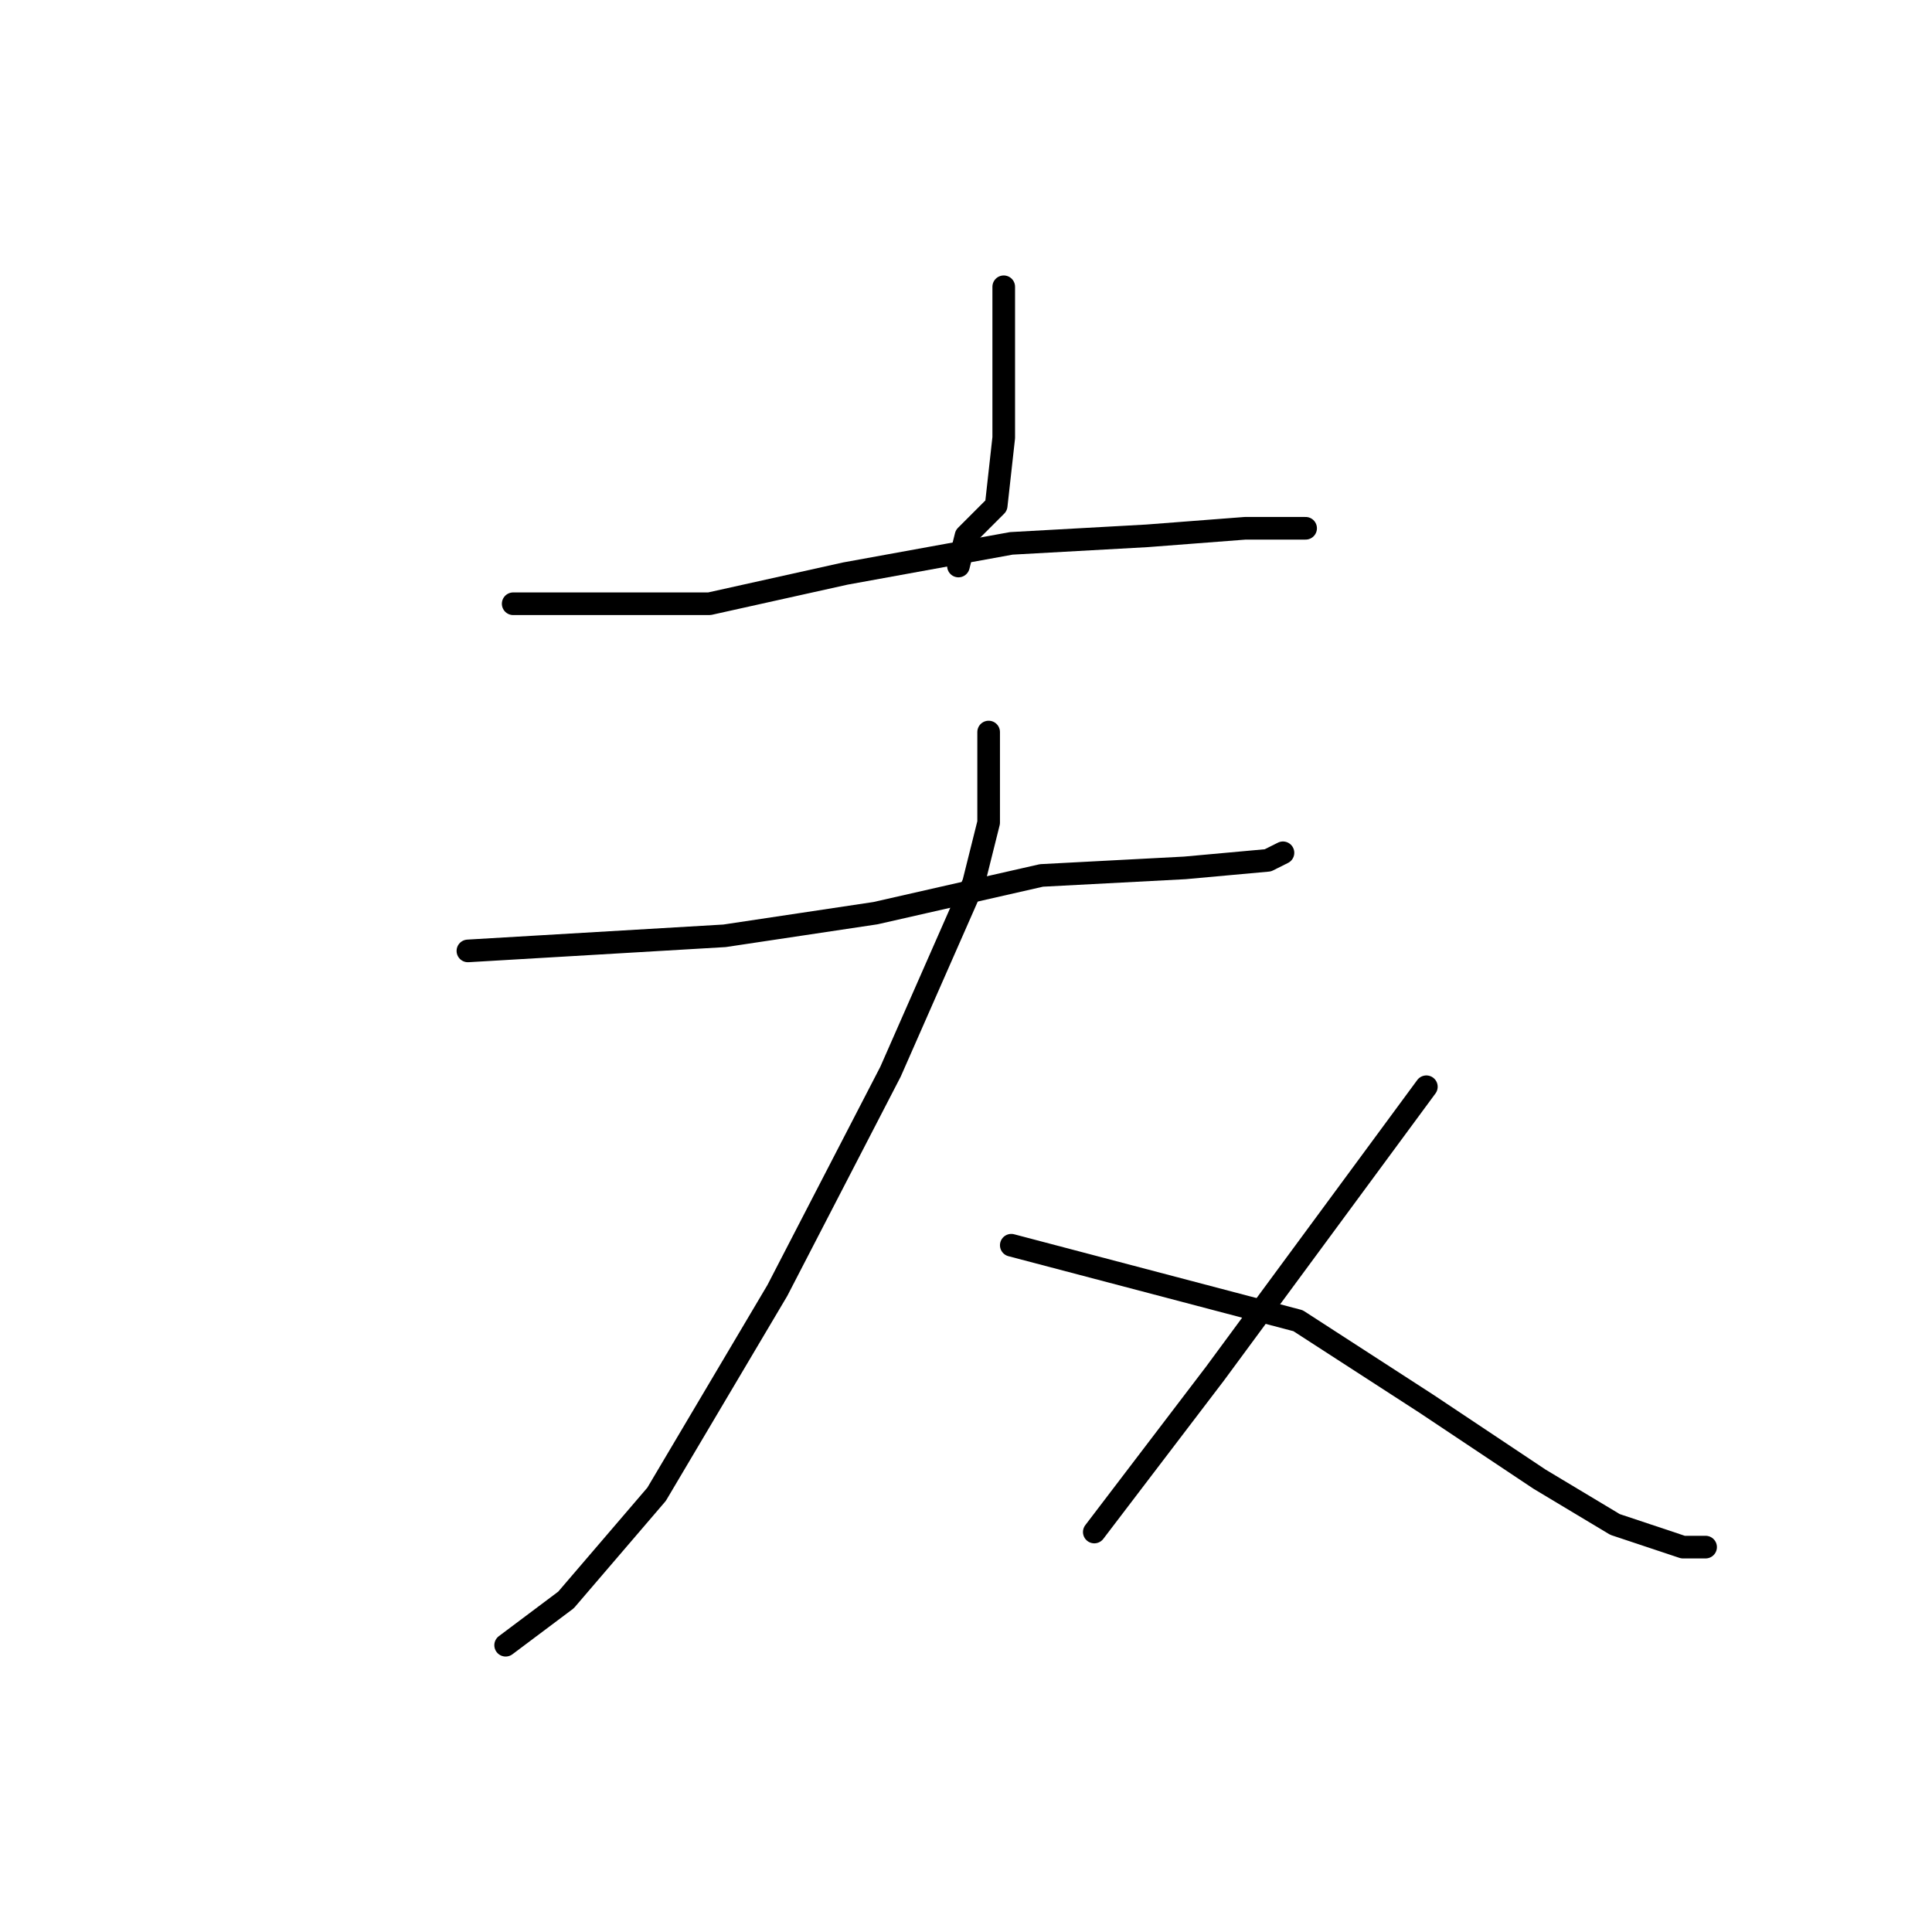 <?xml version="1.0" standalone="no"?>
    <svg width="256" height="256" xmlns="http://www.w3.org/2000/svg" version="1.1">
    <polyline stroke="black" stroke-width="3" stroke-linecap="round" fill="transparent" stroke-linejoin="round" points="133 38 133 43 133 48 133 58 132 67 128 71 127 75 127 75 " />
        <polyline stroke="black" stroke-width="3" stroke-linecap="round" fill="transparent" stroke-linejoin="round" points="68 80 77 80 86 80 94 80 112 76 134 72 152 71 165 70 172 70 173 70 173 70 " />
        <polyline stroke="black" stroke-width="3" stroke-linecap="round" fill="transparent" stroke-linejoin="round" points="62 126 79 125 96 124 116 121 138 116 157 115 168 114 170 113 170 113 " />
        <polyline stroke="black" stroke-width="3" stroke-linecap="round" fill="transparent" stroke-linejoin="round" points="131 97 131 103 131 109 129 117 118 142 103 171 87 198 75 212 67 218 67 218 " />
        <polyline stroke="black" stroke-width="3" stroke-linecap="round" fill="transparent" stroke-linejoin="round" points="134 165 153 170 172 175 189 186 204 196 214 202 223 205 226 205 226 205 " />
        <polyline stroke="black" stroke-width="3" stroke-linecap="round" fill="transparent" stroke-linejoin="round" points="189 144 175 163 161 182 145 203 145 203 " />
        </svg>